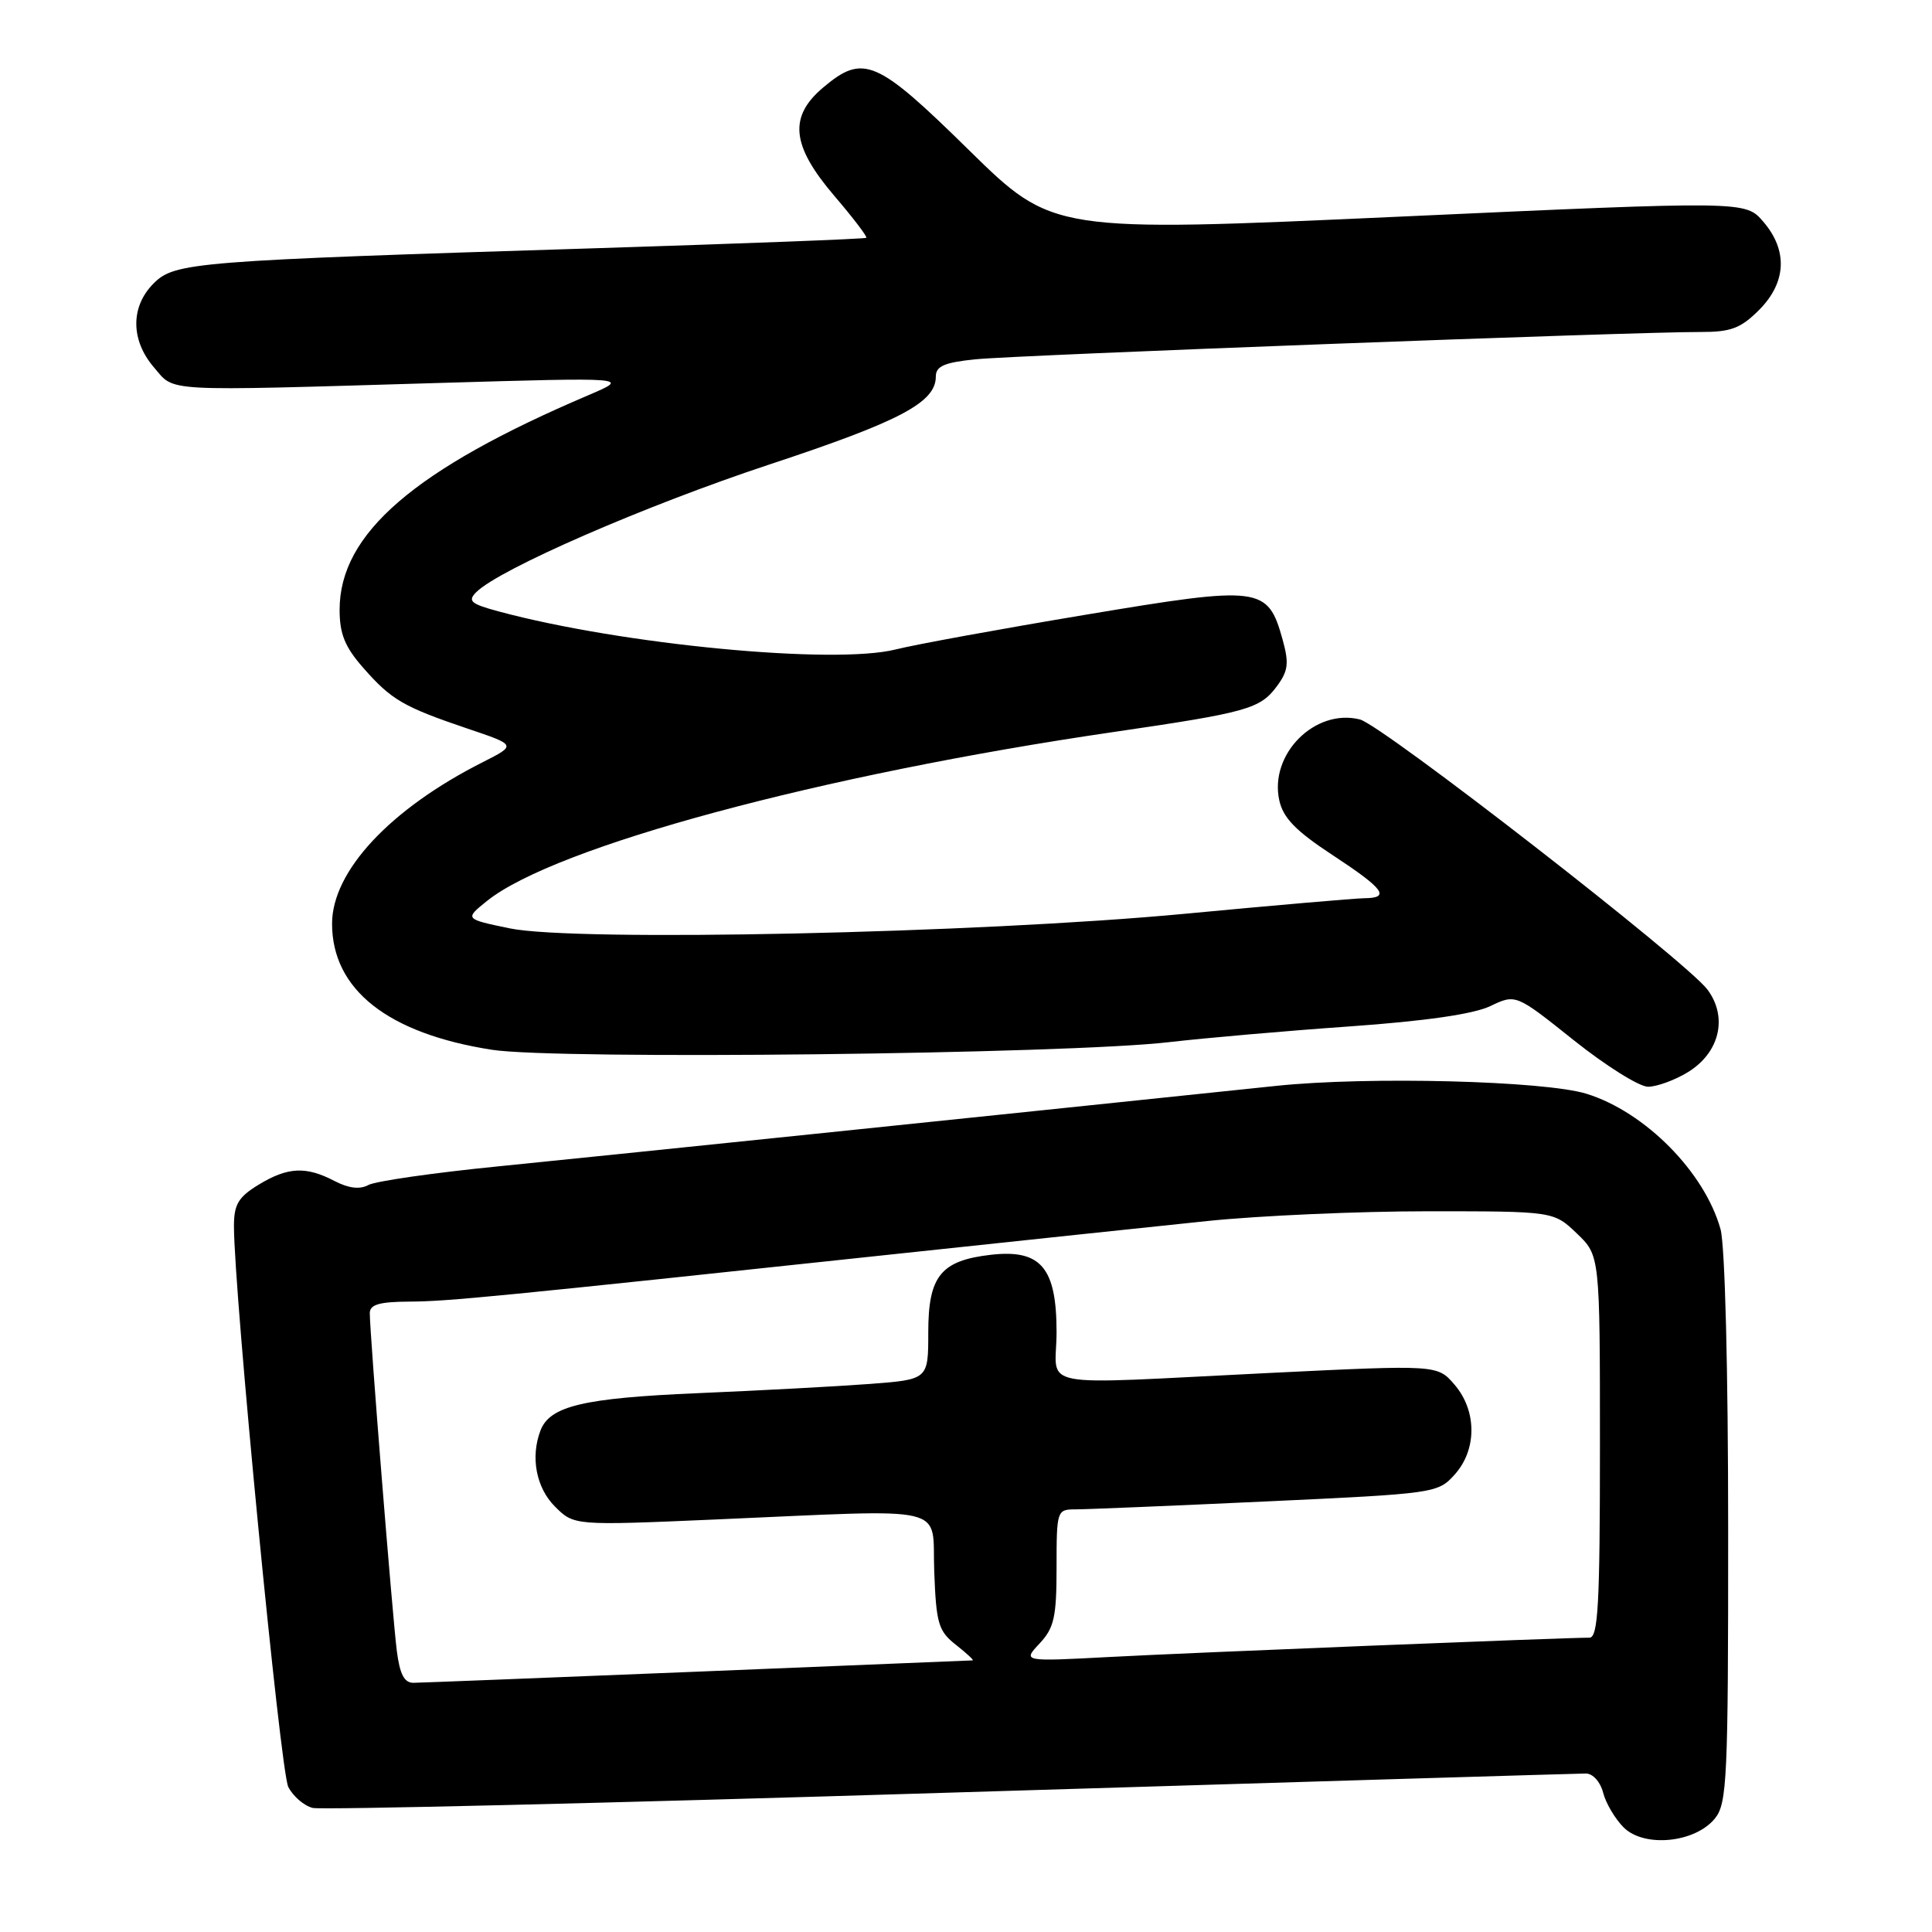 <?xml version="1.0" encoding="UTF-8" standalone="no"?>
<!DOCTYPE svg PUBLIC "-//W3C//DTD SVG 1.1//EN" "http://www.w3.org/Graphics/SVG/1.1/DTD/svg11.dtd" >
<svg xmlns="http://www.w3.org/2000/svg" xmlns:xlink="http://www.w3.org/1999/xlink" version="1.1" viewBox="0 0 256 256">
 <g >
 <path fill="currentColor"
d=" M 227.24 240.95 C 228.85 238.97 229.00 235.65 228.99 202.64 C 228.99 181.51 228.57 165.00 227.98 162.88 C 225.88 155.32 217.98 147.33 210.22 144.93 C 204.67 143.21 181.27 142.61 169.15 143.88 C 130.14 147.96 79.12 153.24 66.00 154.55 C 57.47 155.40 49.74 156.51 48.81 157.02 C 47.68 157.64 46.19 157.46 44.31 156.48 C 40.53 154.51 38.12 154.63 34.25 156.99 C 31.58 158.62 31.00 159.60 31.00 162.47 C 31.00 171.22 37.15 234.75 38.20 236.78 C 38.84 238.03 40.30 239.28 41.43 239.56 C 42.57 239.84 80.62 238.93 126.00 237.53 C 171.38 236.14 209.24 235.00 210.14 235.00 C 211.06 235.00 212.06 236.11 212.42 237.53 C 212.77 238.91 213.99 240.99 215.14 242.14 C 217.86 244.86 224.62 244.19 227.24 240.95 Z  M 223.65 142.07 C 227.86 139.50 228.98 134.79 226.25 131.13 C 223.47 127.40 183.16 96.08 180.19 95.33 C 174.24 93.84 168.17 99.93 169.51 106.04 C 170.02 108.38 171.69 110.10 176.57 113.30 C 183.43 117.81 184.29 118.99 180.75 119.02 C 179.51 119.04 168.82 119.96 157.00 121.08 C 129.54 123.67 76.22 124.82 67.53 123.01 C 61.56 121.77 61.56 121.77 64.53 119.38 C 73.52 112.17 108.79 102.66 147.52 97.00 C 165.25 94.41 166.97 93.93 169.18 90.95 C 170.70 88.90 170.82 87.89 169.95 84.74 C 167.98 77.69 167.08 77.57 143.89 81.45 C 132.62 83.33 121.29 85.40 118.71 86.05 C 110.54 88.11 82.42 85.42 66.09 81.02 C 62.37 80.02 61.93 79.64 63.11 78.46 C 66.19 75.40 85.50 66.99 102.00 61.53 C 119.28 55.82 124.00 53.32 124.00 49.90 C 124.00 48.52 125.12 48.03 129.25 47.61 C 134.67 47.05 216.76 43.96 225.33 43.99 C 229.34 44.00 230.65 43.51 233.08 41.08 C 236.72 37.43 236.92 33.18 233.64 29.37 C 231.28 26.62 231.28 26.62 185.39 28.71 C 139.50 30.79 139.50 30.79 128.40 19.90 C 116.14 7.85 114.40 7.11 109.08 11.59 C 104.47 15.47 104.86 19.28 110.54 25.94 C 113.04 28.86 114.95 31.37 114.79 31.51 C 114.63 31.66 98.53 32.27 79.00 32.89 C 25.54 34.56 23.16 34.75 20.35 37.56 C 17.28 40.63 17.30 45.08 20.40 48.68 C 23.22 51.96 21.03 51.84 58.00 50.75 C 83.50 50.00 83.50 50.00 78.00 52.35 C 54.87 62.20 45.00 70.71 45.00 80.80 C 45.00 84.00 45.70 85.73 48.14 88.50 C 51.86 92.74 53.44 93.66 61.97 96.55 C 68.44 98.73 68.44 98.73 63.97 100.99 C 51.68 107.20 44.00 115.44 44.00 122.40 C 44.01 131.13 51.39 136.95 65.18 139.10 C 73.78 140.45 141.41 139.68 155.00 138.08 C 159.68 137.54 170.38 136.60 178.78 136.01 C 188.83 135.30 195.23 134.38 197.46 133.32 C 200.85 131.70 200.85 131.70 208.55 137.85 C 212.79 141.23 217.21 144.00 218.38 144.00 C 219.55 143.99 221.92 143.13 223.65 142.07 Z  M 52.58 218.75 C 52.01 214.30 48.99 176.60 49.00 174.00 C 49.00 172.86 50.26 172.49 54.25 172.47 C 59.42 172.44 65.34 171.86 120.00 166.02 C 135.12 164.41 153.12 162.50 160.00 161.79 C 166.88 161.08 180.01 160.50 189.19 160.50 C 205.87 160.50 205.87 160.50 208.94 163.44 C 212.00 166.37 212.00 166.37 212.00 191.69 C 212.00 212.61 211.76 217.00 210.61 217.00 C 207.23 217.00 157.38 219.00 147.00 219.56 C 135.50 220.17 135.50 220.17 137.75 217.77 C 139.68 215.71 140.00 214.28 140.00 207.69 C 140.00 200.16 140.05 200.00 142.49 200.00 C 143.86 200.00 155.22 199.53 167.74 198.95 C 190.15 197.91 190.53 197.86 192.75 195.39 C 195.72 192.09 195.71 186.94 192.73 183.47 C 190.46 180.84 190.46 180.84 168.30 181.92 C 136.33 183.48 140.00 184.18 140.00 176.50 C 140.00 167.98 137.92 165.52 131.34 166.26 C 124.66 167.02 123.00 169.07 123.00 176.55 C 123.00 182.79 123.00 182.79 115.25 183.38 C 110.99 183.70 100.75 184.25 92.50 184.60 C 77.29 185.25 72.87 186.30 71.62 189.54 C 70.27 193.07 71.04 197.13 73.53 199.62 C 76.06 202.15 76.06 202.15 94.78 201.34 C 126.47 199.97 123.45 199.25 123.79 208.21 C 124.05 215.14 124.34 216.13 126.68 217.96 C 128.10 219.08 129.10 220.01 128.88 220.01 C 128.67 220.02 112.30 220.69 92.50 221.50 C 72.70 222.30 55.74 222.97 54.81 222.98 C 53.57 223.00 52.98 221.87 52.58 218.75 Z "/>
</g>
</svg>